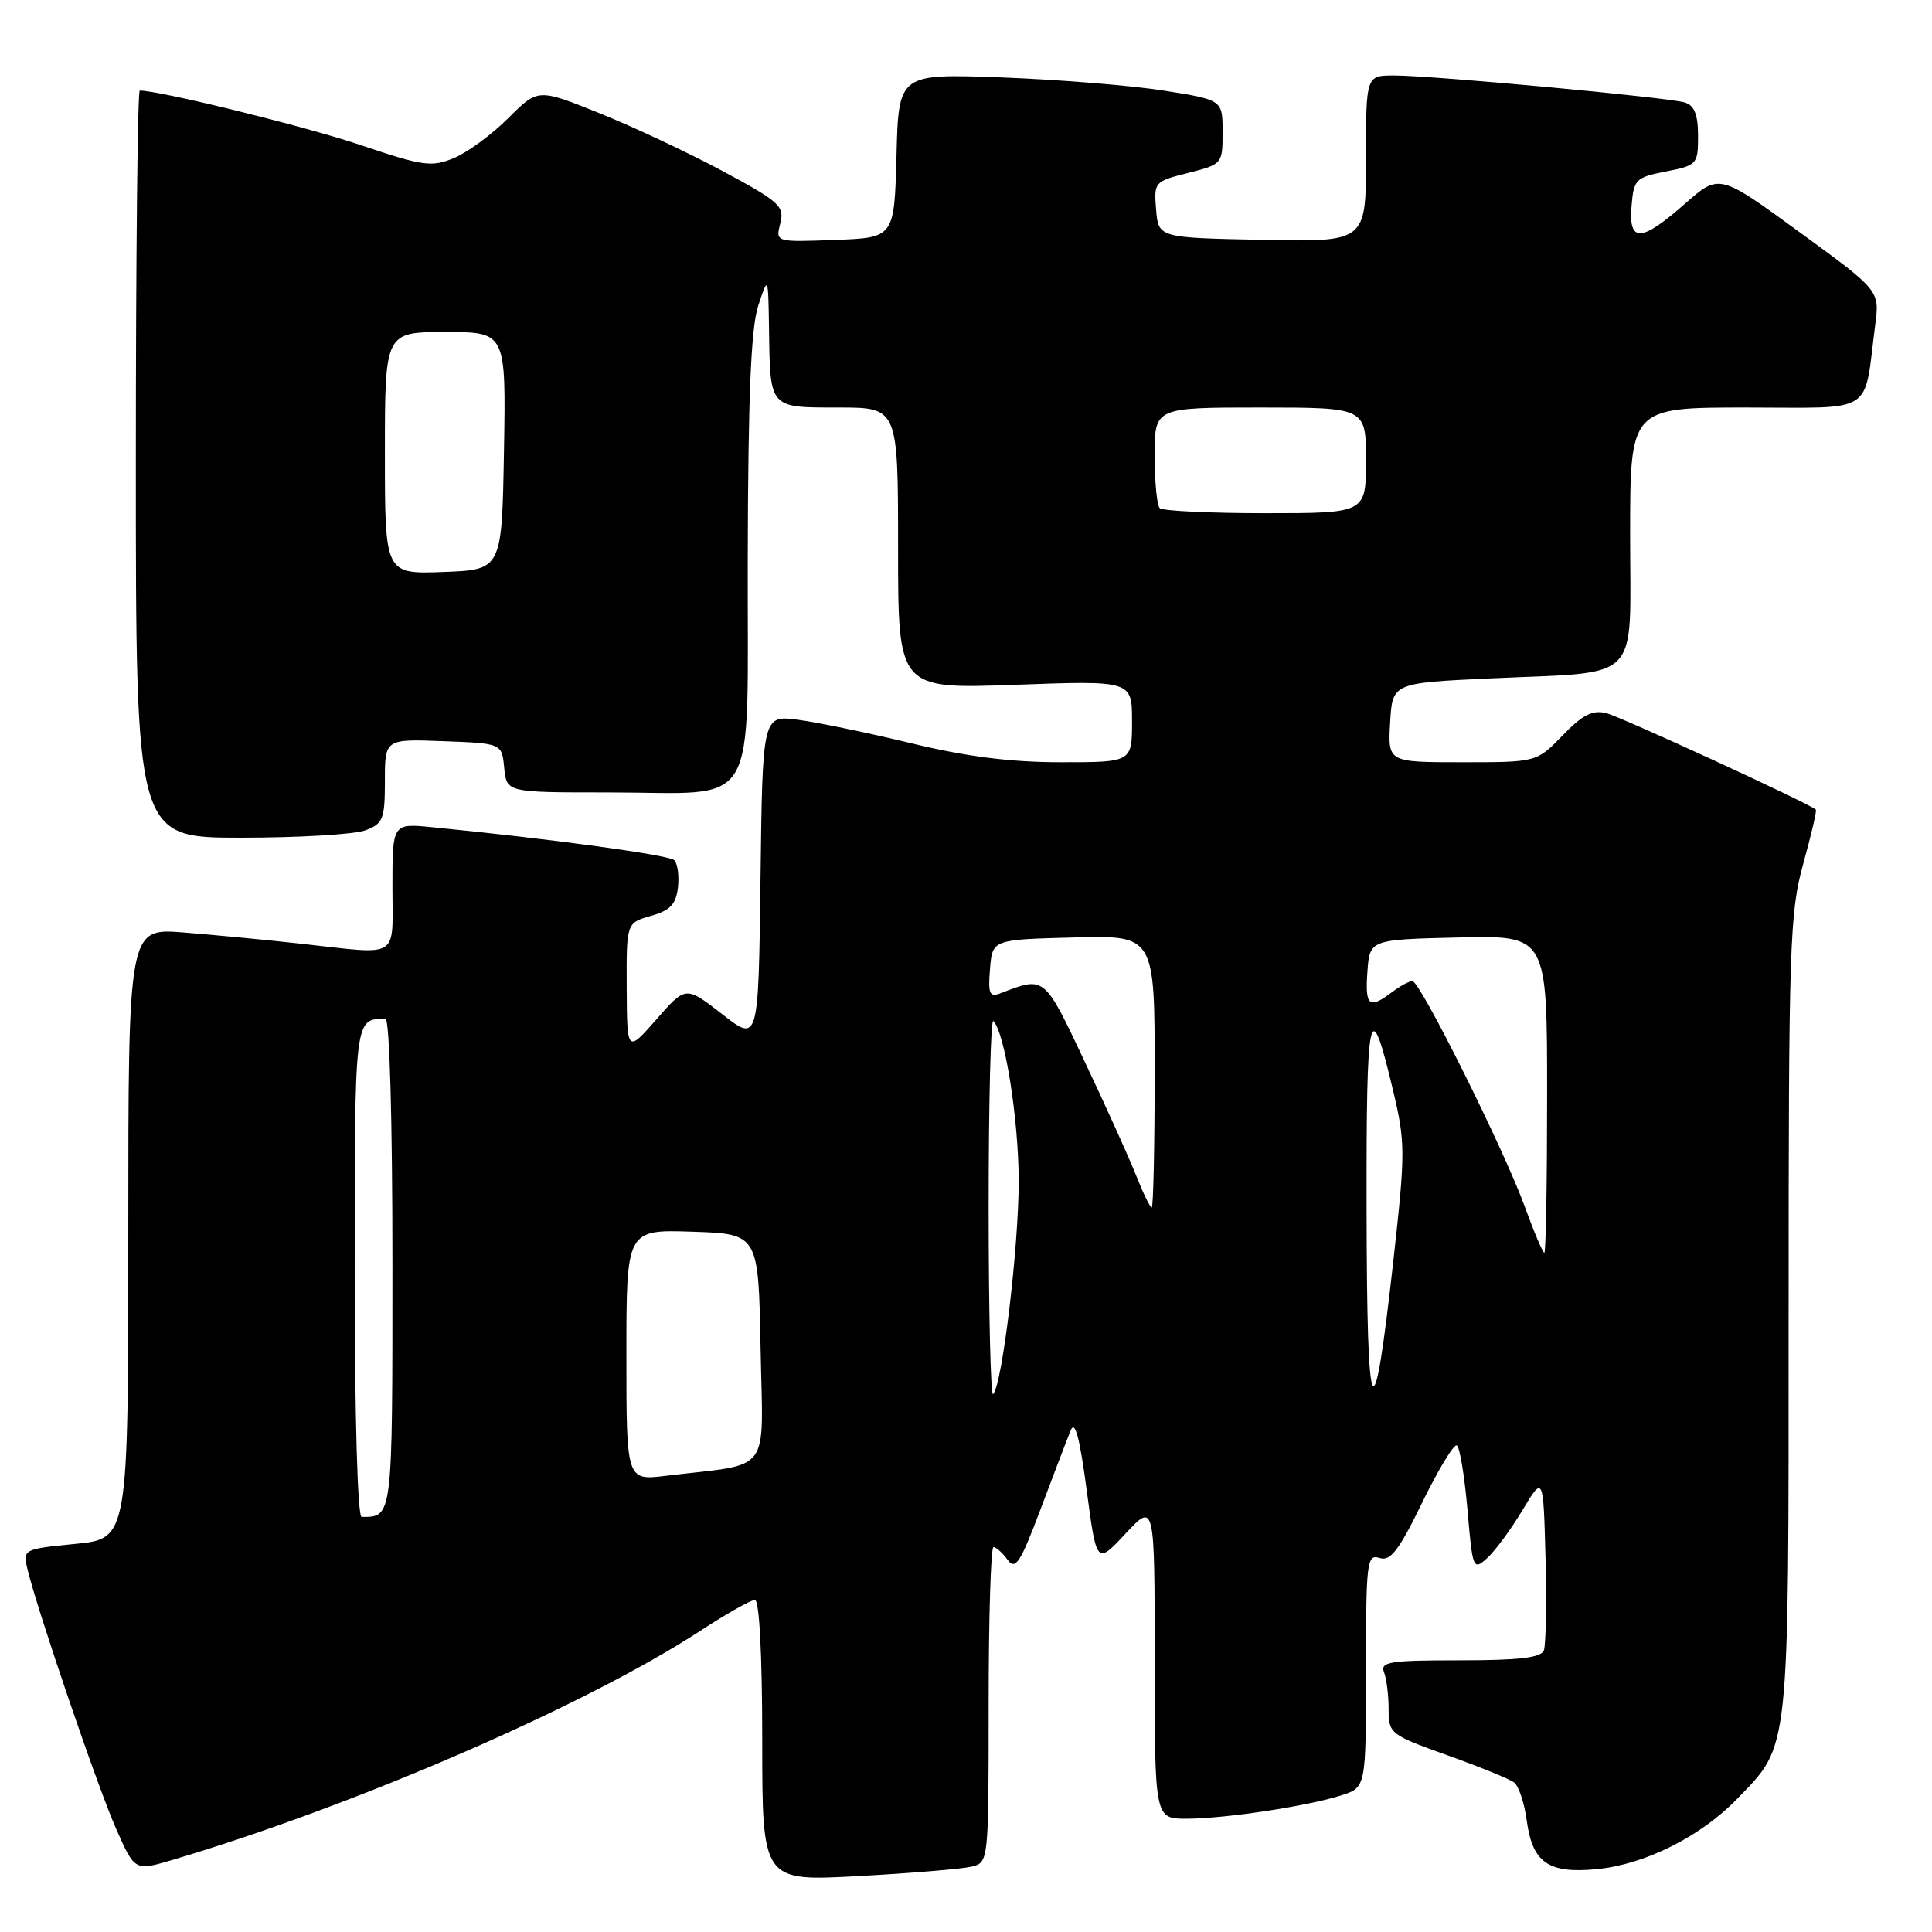 <?xml version="1.0" encoding="UTF-8" standalone="no"?>
<!DOCTYPE svg PUBLIC "-//W3C//DTD SVG 1.1//EN" "http://www.w3.org/Graphics/SVG/1.1/DTD/svg11.dtd" >
<svg xmlns="http://www.w3.org/2000/svg" xmlns:xlink="http://www.w3.org/1999/xlink" version="1.1" viewBox="0 0 256 256">
 <g >
 <path fill="currentColor"
d=" M 128.75 247.34 C 130.99 246.78 131.00 246.73 131.00 225.89 C 131.00 214.40 131.29 205.00 131.64 205.00 C 131.99 205.00 132.83 205.75 133.50 206.67 C 134.55 208.10 135.18 207.14 137.90 199.92 C 139.64 195.29 141.43 190.61 141.88 189.52 C 142.44 188.14 143.07 190.51 143.99 197.44 C 145.30 207.33 145.30 207.33 149.15 203.20 C 153.00 199.08 153.00 199.08 153.00 220.04 C 153.00 241.00 153.00 241.00 157.25 240.99 C 162.35 240.98 173.24 239.33 177.75 237.89 C 181.00 236.84 181.00 236.84 181.00 221.36 C 181.00 206.90 181.12 205.90 182.80 206.44 C 184.25 206.90 185.35 205.47 188.47 199.05 C 190.61 194.68 192.66 191.29 193.04 191.53 C 193.43 191.76 194.06 195.60 194.45 200.06 C 195.13 207.97 195.20 208.13 197.07 206.44 C 198.12 205.49 200.22 202.63 201.74 200.10 C 204.50 195.50 204.50 195.50 204.79 206.44 C 204.94 212.45 204.84 217.96 204.57 218.69 C 204.19 219.66 201.29 220.00 193.42 220.00 C 184.13 220.00 182.86 220.20 183.39 221.58 C 183.73 222.45 184.00 224.66 184.00 226.48 C 184.00 229.71 184.20 229.87 191.75 232.57 C 196.01 234.09 200.00 235.72 200.62 236.18 C 201.24 236.65 201.99 238.92 202.30 241.23 C 203.06 246.83 205.17 248.30 211.61 247.67 C 217.99 247.05 225.37 243.34 230.20 238.34 C 237.20 231.08 237.00 232.98 237.00 174.26 C 237.00 125.16 237.14 120.97 238.93 114.49 C 239.99 110.66 240.75 107.42 240.61 107.28 C 239.84 106.51 214.84 95.00 212.85 94.50 C 211.02 94.04 209.71 94.70 207.05 97.45 C 203.61 101.00 203.61 101.00 193.75 101.00 C 183.90 101.00 183.90 101.00 184.20 95.75 C 184.50 90.50 184.50 90.50 197.50 89.89 C 217.79 88.95 216.00 90.79 216.00 70.89 C 216.00 54.00 216.00 54.00 231.39 54.00 C 248.68 54.00 246.92 55.13 248.48 43.00 C 249.06 38.50 249.06 38.50 238.43 30.75 C 227.81 23.00 227.81 23.00 223.26 27.00 C 217.44 32.13 215.78 32.19 216.19 27.28 C 216.48 23.77 216.74 23.50 220.75 22.72 C 224.87 21.91 225.00 21.77 225.00 18.01 C 225.00 15.20 224.52 13.98 223.25 13.58 C 221.10 12.91 189.93 10.01 184.75 10.00 C 181.00 10.00 181.00 10.00 181.00 21.03 C 181.00 32.06 181.00 32.06 167.25 31.78 C 153.50 31.50 153.50 31.50 153.19 27.78 C 152.89 24.12 152.96 24.04 157.44 22.91 C 161.96 21.77 162.00 21.72 162.00 17.50 C 162.00 13.24 162.00 13.24 154.25 12.01 C 149.99 11.33 140.33 10.55 132.79 10.26 C 119.07 9.75 119.07 9.75 118.79 20.62 C 118.50 31.50 118.50 31.50 110.63 31.79 C 102.76 32.09 102.76 32.09 103.39 29.60 C 103.96 27.32 103.33 26.74 95.76 22.67 C 91.21 20.23 83.85 16.77 79.39 14.98 C 71.28 11.72 71.28 11.72 67.35 15.65 C 65.18 17.82 61.95 20.19 60.15 20.94 C 57.17 22.17 56.09 22.02 47.69 19.19 C 40.43 16.74 21.19 12.00 18.52 12.00 C 18.23 12.00 18.00 34.27 18.00 61.50 C 18.00 111.00 18.00 111.00 31.93 111.00 C 39.60 111.00 47.02 110.56 48.43 110.02 C 50.76 109.14 51.00 108.54 51.00 103.48 C 51.00 97.92 51.00 97.92 58.75 98.21 C 66.50 98.50 66.50 98.50 66.81 101.75 C 67.13 105.00 67.13 105.00 80.50 105.00 C 100.95 105.00 98.99 108.30 99.08 73.77 C 99.13 52.42 99.51 43.42 100.47 40.50 C 101.79 36.50 101.79 36.50 101.90 43.67 C 102.05 54.17 101.90 54.00 111.11 54.00 C 119.00 54.00 119.00 54.00 119.00 72.65 C 119.00 91.30 119.00 91.30 134.50 90.74 C 150.00 90.17 150.00 90.17 150.00 95.58 C 150.00 101.00 150.00 101.00 140.56 101.00 C 133.92 101.00 128.08 100.26 120.81 98.50 C 115.14 97.13 108.37 95.72 105.77 95.38 C 101.04 94.75 101.04 94.75 100.77 116.44 C 100.50 138.14 100.50 138.14 95.69 134.38 C 90.87 130.63 90.87 130.63 86.98 135.07 C 83.09 139.50 83.09 139.50 83.04 130.89 C 83.00 122.29 83.00 122.29 86.25 121.36 C 88.80 120.64 89.57 119.83 89.83 117.60 C 90.01 116.03 89.78 114.40 89.33 113.97 C 88.60 113.28 72.80 111.13 57.25 109.61 C 52.00 109.09 52.00 109.09 52.00 117.55 C 52.00 127.24 53.17 126.51 40.00 125.06 C 35.33 124.54 28.24 123.87 24.25 123.55 C 17.00 122.99 17.00 122.99 17.00 163.43 C 17.00 203.88 17.00 203.88 10.01 204.57 C 3.11 205.25 3.03 205.29 3.63 207.88 C 4.83 213.01 12.93 236.79 15.38 242.31 C 17.86 247.93 17.86 247.93 22.85 246.45 C 47.05 239.27 77.59 226.01 92.78 216.10 C 96.24 213.84 99.50 212.00 100.03 212.00 C 100.62 212.00 101.00 219.32 101.00 230.65 C 101.00 249.29 101.00 249.29 113.75 248.59 C 120.76 248.21 127.51 247.64 128.75 247.34 Z  M 47.00 168.61 C 47.00 134.71 46.96 135.00 51.08 135.00 C 51.62 135.00 52.00 148.39 52.00 167.39 C 52.00 201.29 52.04 201.00 47.92 201.00 C 47.38 201.00 47.00 187.61 47.00 168.61 Z  M 83.00 179.55 C 83.00 162.92 83.00 162.92 91.75 163.21 C 100.50 163.50 100.50 163.50 100.78 178.66 C 101.09 195.70 102.47 193.83 88.25 195.55 C 83.00 196.19 83.00 196.19 83.00 179.55 Z  M 181.08 160.50 C 181.03 133.34 181.48 131.33 184.63 144.66 C 186.22 151.37 186.22 152.75 184.65 166.86 C 181.97 190.93 181.13 189.44 181.08 160.50 Z  M 131.00 160.00 C 131.00 146.07 131.28 134.95 131.62 135.29 C 133.15 136.82 134.97 148.30 134.98 156.50 C 134.99 165.23 132.79 183.54 131.59 184.74 C 131.27 185.07 131.00 173.93 131.00 160.00 Z  M 202.04 159.88 C 199.24 152.20 188.17 130.00 187.15 130.00 C 186.73 130.00 185.51 130.66 184.44 131.47 C 181.40 133.77 180.86 133.31 181.19 128.75 C 181.50 124.50 181.50 124.50 193.25 124.22 C 205.00 123.94 205.00 123.94 205.00 144.97 C 205.00 156.54 204.84 166.00 204.63 166.00 C 204.43 166.00 203.26 163.25 202.04 159.88 Z  M 150.54 155.75 C 149.61 153.41 146.55 146.63 143.74 140.69 C 138.31 129.20 138.48 129.34 132.52 131.63 C 131.12 132.17 130.91 131.66 131.18 128.38 C 131.50 124.50 131.50 124.50 142.25 124.22 C 153.00 123.93 153.00 123.93 153.00 141.97 C 153.00 151.88 152.82 160.00 152.61 160.00 C 152.39 160.00 151.46 158.09 150.54 155.75 Z  M 51.00 60.04 C 51.00 44.00 51.00 44.00 59.03 44.00 C 67.05 44.00 67.05 44.00 66.78 59.75 C 66.50 75.50 66.50 75.50 58.75 75.79 C 51.00 76.08 51.00 76.08 51.00 60.04 Z  M 153.67 67.33 C 153.30 66.97 153.00 63.82 153.00 60.33 C 153.00 54.00 153.00 54.00 167.00 54.00 C 181.00 54.00 181.00 54.00 181.00 61.00 C 181.00 68.00 181.00 68.00 167.67 68.00 C 160.33 68.00 154.03 67.70 153.67 67.33 Z "/>
</g>
</svg>